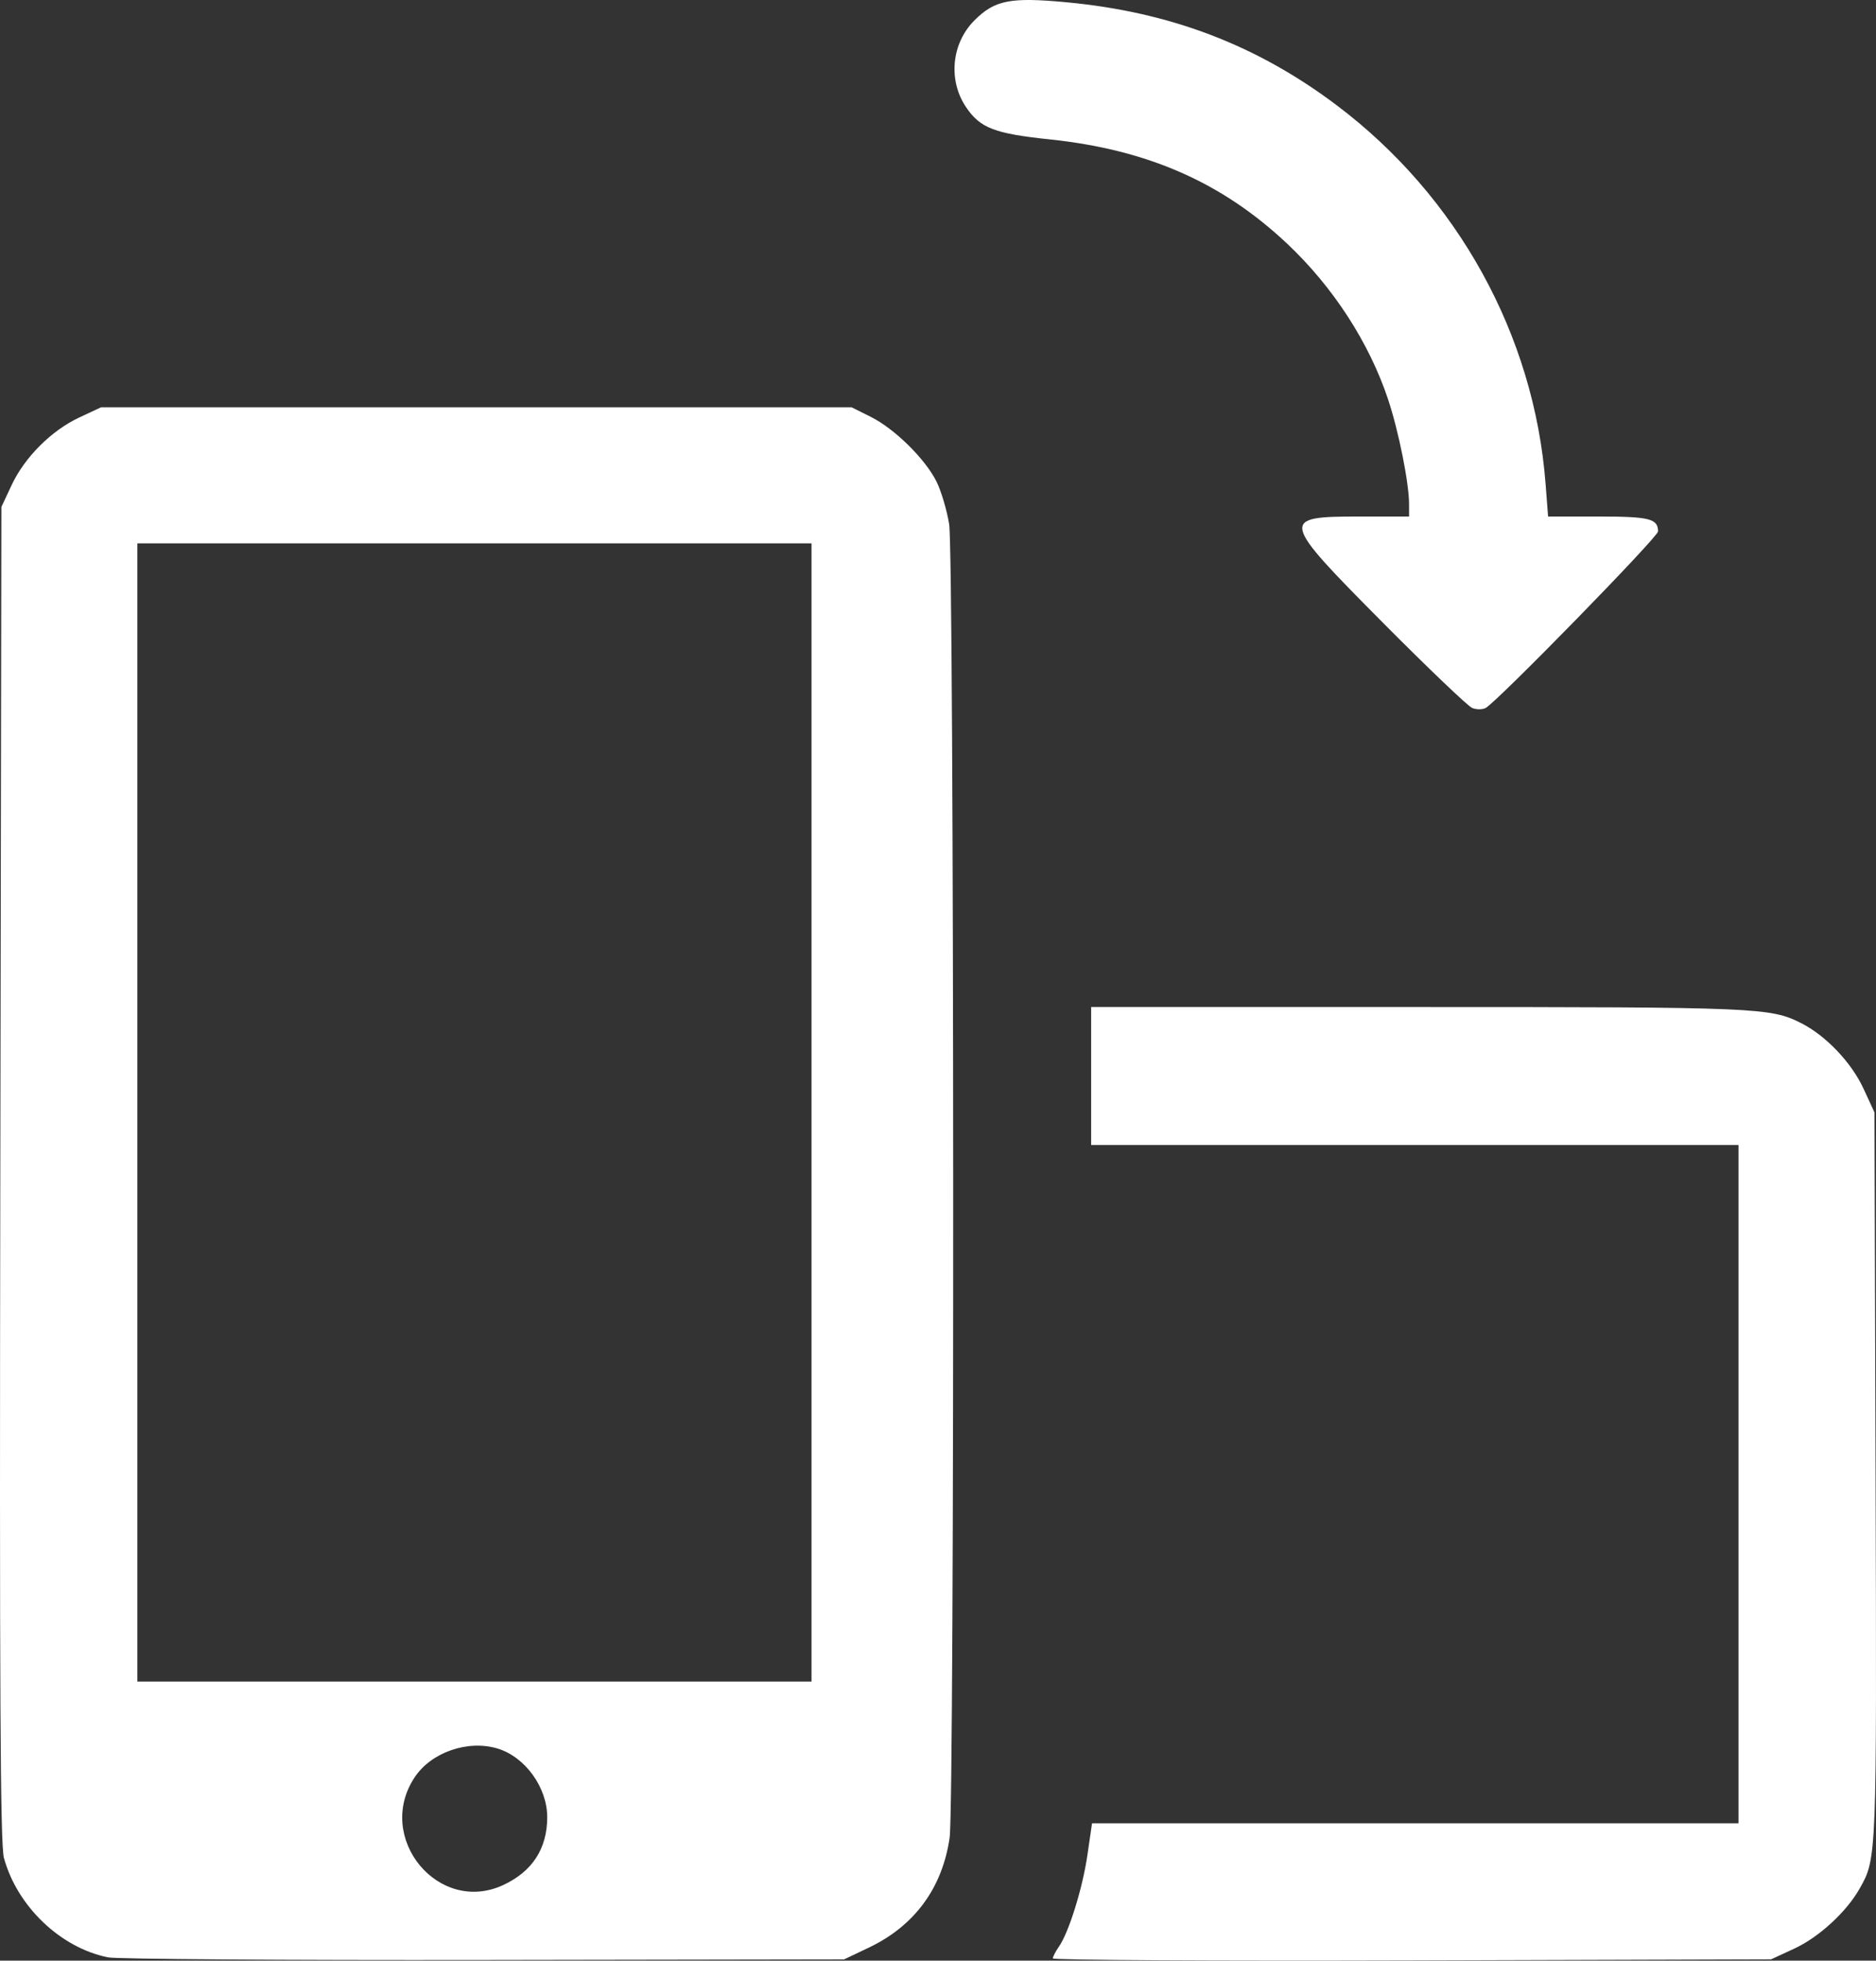 <?xml version="1.0" encoding="UTF-8" standalone="no"?>
<!-- Created with Inkscape (http://www.inkscape.org/) -->

<svg
   width="129.583mm"
   height="135.363mm"
   viewBox="0 0 129.583 135.363"
   version="1.1"
   id="svg1"
   xml:space="preserve"
   xmlns:inkscape="http://www.inkscape.org/namespaces/inkscape"
   xmlns:sodipodi="http://sodipodi.sourceforge.net/DTD/sodipodi-0.dtd"
   xmlns="http://www.w3.org/2000/svg"
   xmlns:svg="http://www.w3.org/2000/svg"><rect x="0" y="0" width="129.583" height="135.363" fill="#333333" stroke="none"/><sodipodi:namedview
     id="namedview1"
     pagecolor="#ffffff"
     bordercolor="#000000"
     borderopacity="0.25"
     inkscape:showpageshadow="2"
     inkscape:pageopacity="0.0"
     inkscape:pagecheckerboard="0"
     inkscape:deskcolor="#d1d1d1"
     inkscape:document-units="mm" /><defs
     id="defs1" /><g
     inkscape:label="Layer 1"
     inkscape:groupmode="layer"
     id="layer1"
     transform="translate(-12.664,-365.708)"><path
       style="fill:#ffffff"
       d="m 20.13,500.846 c -3.286,-0.66 -6.284,-3.523 -7.196,-6.872 -0.251,-0.923 -0.307,-11.533 -0.249,-47.228 l 0.075,-46.038 0.706,-1.507 c 0.901,-1.923 2.743,-3.764 4.665,-4.665 l 1.507,-0.706 h 25.929 25.929 l 1.323,0.661 c 1.656,0.828 3.788,2.936 4.549,4.498 0.319,0.655 0.705,1.965 0.858,2.91 0.351,2.17 0.382,88.269 0.033,90.684 -0.502,3.471 -2.422,6.085 -5.571,7.584 l -1.72,0.819 -24.871,0.04 c -13.679,0.022 -25.364,-0.059 -25.968,-0.18 z m 27.29,-4.992 c 2.011,-0.931 3.043,-2.519 3.043,-4.686 0,-2.052 -1.52,-4.158 -3.42,-4.737 -2.054,-0.626 -4.592,0.252 -5.74,1.987 -2.757,4.166 1.638,9.509 6.117,7.436 z M 68.719,442.512 V 403.222 H 45.436 22.153 v 39.291 39.291 H 45.436 68.719 Z m 16.669,58.407 c 0,-0.117 0.186,-0.48 0.414,-0.805 0.69,-0.986 1.638,-4.029 1.975,-6.34 l 0.318,-2.183 h 22.327 22.327 V 468.177 444.761 H 110.391 88.034 v -4.763 -4.763 h 22.609 c 23.451,0 24.31,0.036 26.443,1.115 1.699,0.86 3.464,2.714 4.294,4.511 l 0.762,1.649 0.076,25.135 c 0.08,26.426 0.083,26.349 -1.095,28.443 -0.905,1.608 -2.813,3.364 -4.508,4.148 l -1.617,0.747 -24.805,0.074 c -13.643,0.041 -24.805,-0.022 -24.805,-0.14 z m 28.972,-86.328 c -0.291,-0.115 -3.059,-2.757 -6.152,-5.87 -7.144,-7.193 -7.179,-7.352 -1.601,-7.352 h 3.387 l -3.6e-4,-0.86 c -6.2e-4,-1.458 -0.721,-5.048 -1.453,-7.24 -1.305,-3.909 -3.791,-7.743 -6.954,-10.724 -4.502,-4.243 -9.653,-6.506 -16.419,-7.214 -3.811,-0.399 -4.801,-0.78 -5.776,-2.227 -1.252,-1.857 -1.005,-4.404 0.58,-5.989 1.405,-1.405 2.481,-1.616 6.382,-1.248 7.144,0.673 13.119,2.951 18.636,7.104 8.352,6.287 13.644,15.868 14.433,26.131 l 0.174,2.267 h 3.48 c 3.523,0 4.115,0.148 4.115,1.031 0,0.385 -11.11,11.756 -11.906,12.186 -0.218,0.118 -0.635,0.12 -0.926,0.005 z"
       id="path1" /></g></svg>
